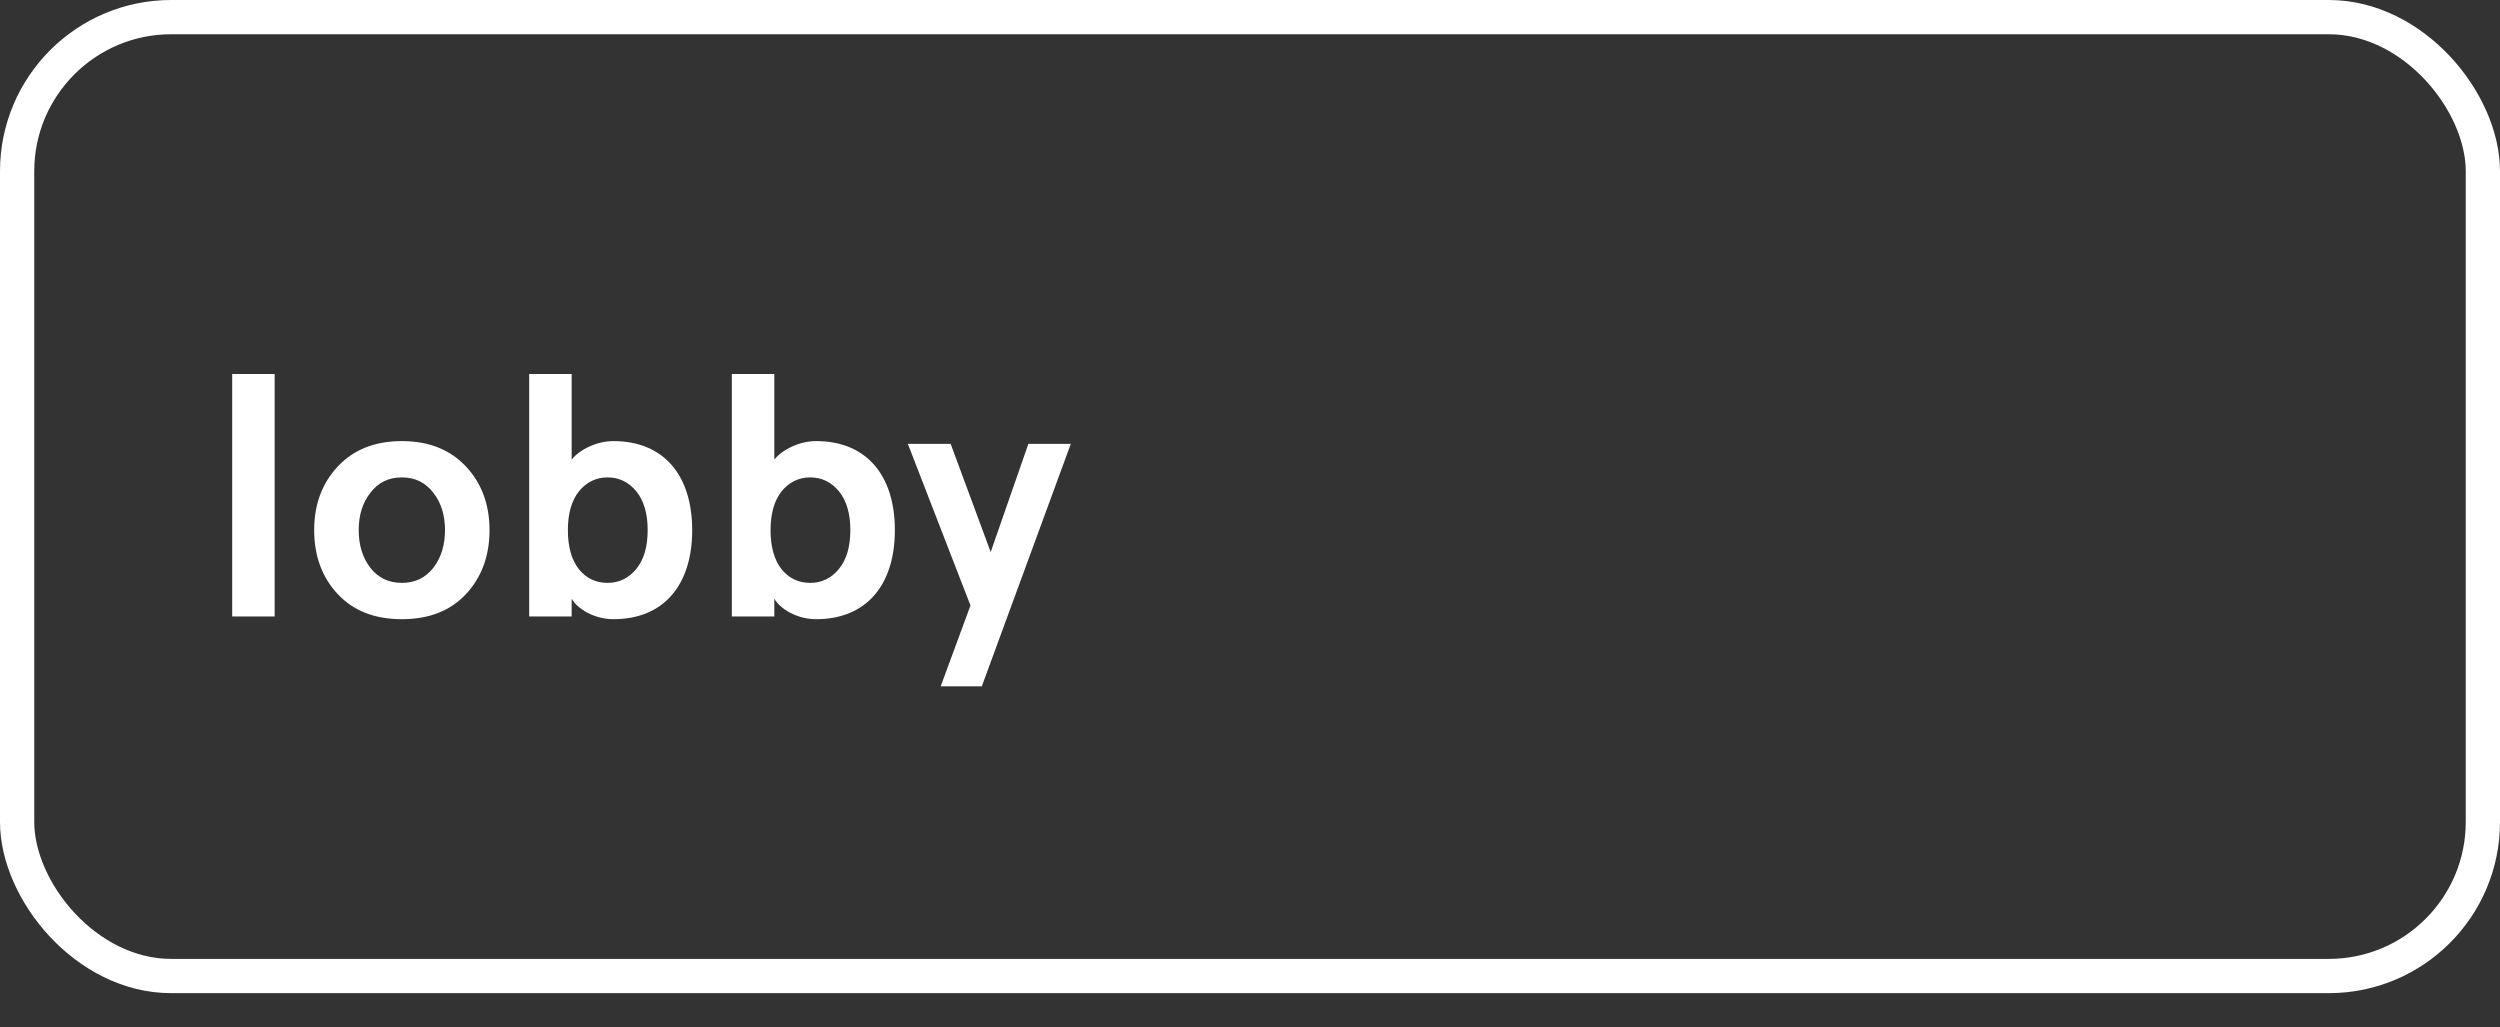 <svg width="73" height="30" viewBox="0 0 73 30" fill="none" xmlns="http://www.w3.org/2000/svg">
<rect x="0" y="0" width="73" height="30" fill="#333333" stroke="none"/>
<rect id="state" x="0.5" y="0.5" width="72" height="28" rx="4.5" stroke="white"/>
<path d="M6.78 18H8.02V10.92H6.78V18ZM9.864 17.35C10.324 17.84 10.944 18.08 11.734 18.08C12.524 18.08 13.144 17.84 13.604 17.35C14.064 16.86 14.294 16.23 14.294 15.48C14.294 14.73 14.064 14.11 13.604 13.62C13.144 13.13 12.524 12.88 11.734 12.88C10.944 12.88 10.324 13.13 9.864 13.62C9.404 14.11 9.174 14.73 9.174 15.48C9.174 16.23 9.404 16.86 9.864 17.35ZM10.814 14.39C11.044 14.09 11.344 13.94 11.734 13.94C12.124 13.94 12.424 14.09 12.654 14.39C12.884 14.68 12.994 15.05 12.994 15.48C12.994 15.91 12.884 16.28 12.654 16.58C12.424 16.87 12.124 17.02 11.734 17.02C11.344 17.02 11.044 16.87 10.814 16.58C10.584 16.28 10.474 15.91 10.474 15.48C10.474 15.05 10.584 14.68 10.814 14.39ZM17.912 18.08C19.392 18.08 20.212 17.07 20.212 15.48C20.212 13.89 19.392 12.88 17.912 12.88C17.422 12.88 16.922 13.13 16.692 13.42V10.92H15.452V18H16.692V17.48C16.852 17.77 17.342 18.08 17.912 18.08ZM18.582 16.61C18.362 16.88 18.082 17.02 17.742 17.02C17.402 17.02 17.122 16.89 16.902 16.62C16.692 16.35 16.582 15.97 16.582 15.48C16.582 14.99 16.692 14.62 16.902 14.35C17.122 14.08 17.402 13.94 17.742 13.94C18.082 13.94 18.362 14.08 18.582 14.35C18.802 14.62 18.912 15 18.912 15.48C18.912 15.96 18.802 16.34 18.582 16.61ZM23.83 18.08C25.31 18.08 26.13 17.07 26.13 15.48C26.13 13.89 25.31 12.88 23.83 12.88C23.34 12.88 22.84 13.13 22.61 13.42V10.92H21.37V18H22.61V17.48C22.77 17.77 23.26 18.08 23.83 18.08ZM24.5 16.61C24.28 16.88 24 17.02 23.66 17.02C23.32 17.02 23.04 16.89 22.82 16.62C22.61 16.35 22.5 15.97 22.5 15.48C22.5 14.99 22.61 14.62 22.82 14.35C23.04 14.08 23.32 13.94 23.66 13.94C24 13.94 24.28 14.08 24.5 14.35C24.72 14.62 24.83 15 24.83 15.48C24.83 15.96 24.72 16.34 24.5 16.61ZM28.338 17.68L27.468 20.04H28.669L31.268 12.96H30.029L28.928 16.12L27.759 12.96H26.509L28.338 17.68Z" fill="white"/>
<path id="hover" d="M61.697 10.992C61.736 10.953 61.776 10.934 61.854 10.934C61.912 10.934 61.971 10.953 62.029 10.992L66.112 15.094C66.15 15.133 66.19 15.191 66.19 15.25C66.19 15.328 66.15 15.367 66.112 15.406L62.029 19.508C61.971 19.547 61.912 19.566 61.854 19.566C61.776 19.566 61.736 19.547 61.697 19.508L61.307 19.117C61.248 19.078 61.229 19.039 61.229 18.961C61.229 18.902 61.248 18.844 61.307 18.785L64.842 15.25L61.307 11.715C61.248 11.676 61.229 11.617 61.229 11.539C61.229 11.48 61.248 11.422 61.307 11.383L61.697 10.992Z" fill="none"/>
</svg>
